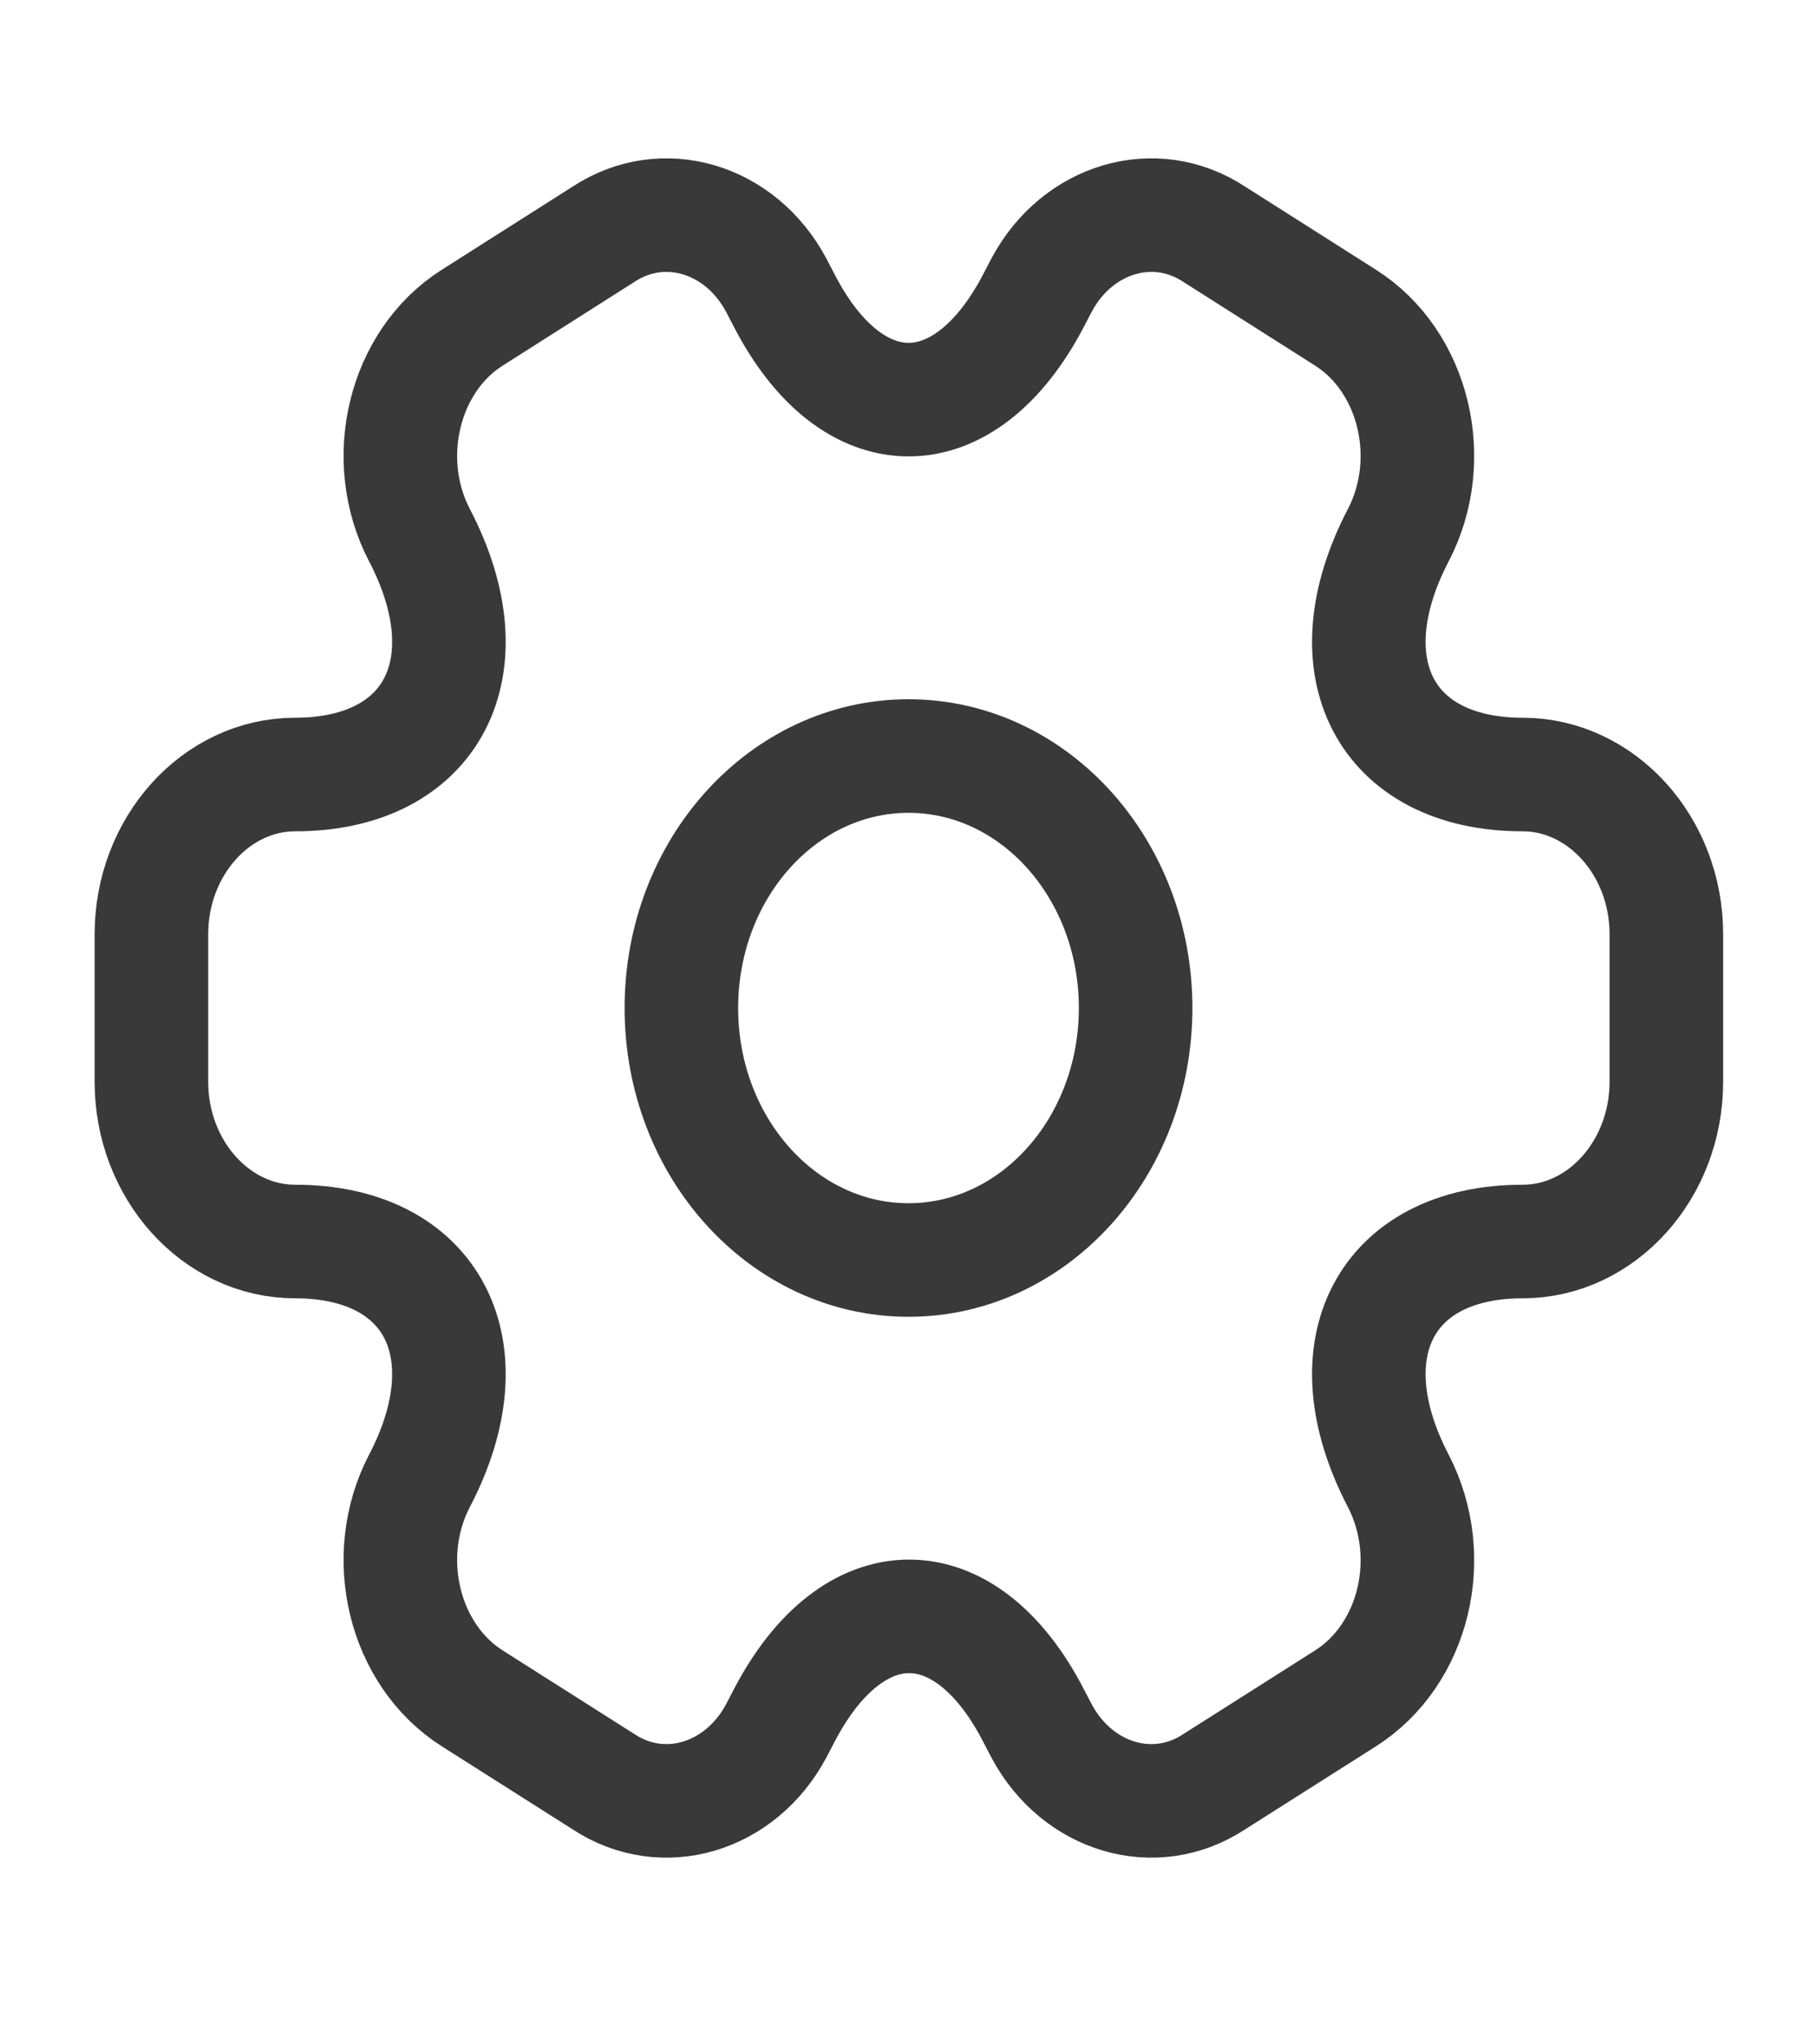 <svg width="24" height="27" viewBox="0 0 24 27" fill="none" xmlns="http://www.w3.org/2000/svg">
<path d="M12 16.641C13.657 16.641 15 15.151 15 13.313C15 11.475 13.657 9.985 12 9.985C10.343 9.985 9 11.475 9 13.313C9 15.151 10.343 16.641 12 16.641Z" stroke="#393939" stroke-width="1.5" stroke-miterlimit="10" stroke-linecap="round" stroke-linejoin="round"/>
<path d="M2 14.289V12.337C2 11.183 2.85 10.229 3.9 10.229C5.71 10.229 6.45 8.809 5.54 7.067C5.02 6.068 5.33 4.77 6.24 4.194L7.97 3.095C8.76 2.574 9.78 2.884 10.25 3.761L10.36 3.972C11.26 5.713 12.74 5.713 13.65 3.972L13.76 3.761C14.23 2.884 15.25 2.574 16.04 3.095L17.77 4.194C18.68 4.77 18.99 6.068 18.47 7.067C17.56 8.809 18.3 10.229 20.11 10.229C21.15 10.229 22.01 11.172 22.01 12.337V14.289C22.01 15.443 21.16 16.397 20.11 16.397C18.3 16.397 17.56 17.817 18.47 19.559C18.99 20.568 18.68 21.855 17.77 22.432L16.04 23.53C15.25 24.052 14.23 23.741 13.76 22.865L13.65 22.654C12.75 20.912 11.27 20.912 10.36 22.654L10.25 22.865C9.78 23.741 8.76 24.052 7.97 23.53L6.24 22.432C5.33 21.855 5.02 20.557 5.54 19.559C6.45 17.817 5.71 16.397 3.9 16.397C2.85 16.397 2 15.443 2 14.289Z" stroke="#393939" stroke-width="1.5" stroke-miterlimit="10" stroke-linecap="round" stroke-linejoin="round"/>
</svg>
